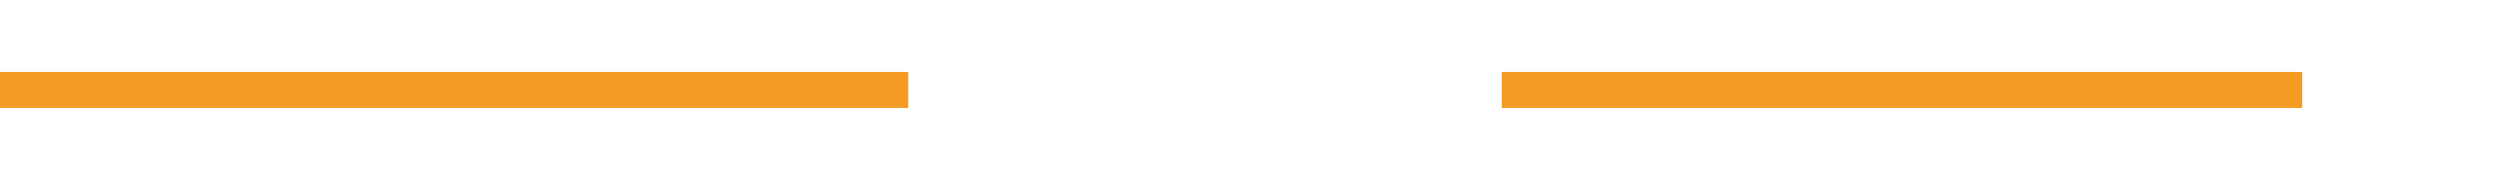 ﻿<?xml version="1.0" encoding="utf-8"?>
<svg version="1.1" xmlns:xlink="http://www.w3.org/1999/xlink" width="139px" height="10px" preserveAspectRatio="xMinYMid meet" viewBox="1610 1352  139 8" xmlns="http://www.w3.org/2000/svg">
  <defs>
    <mask fill="white" id="clip128">
      <path d="M 1660.5 1343  L 1693.5 1343  L 1693.5 1368  L 1660.5 1368  Z M 1610 1343  L 1754 1343  L 1754 1368  L 1610 1368  Z " fill-rule="evenodd" />
    </mask>
  </defs>
  <path d="M 1660.5 1356  L 1610 1356  M 1693.5 1356  L 1738 1356  " stroke-width="2" stroke="#f59a23" fill="none" />
  <path d="M 1737 1363.6  L 1744 1356  L 1737 1348.4  L 1737 1363.6  Z " fill-rule="nonzero" fill="#f59a23" stroke="none" mask="url(#clip128)" />
</svg>